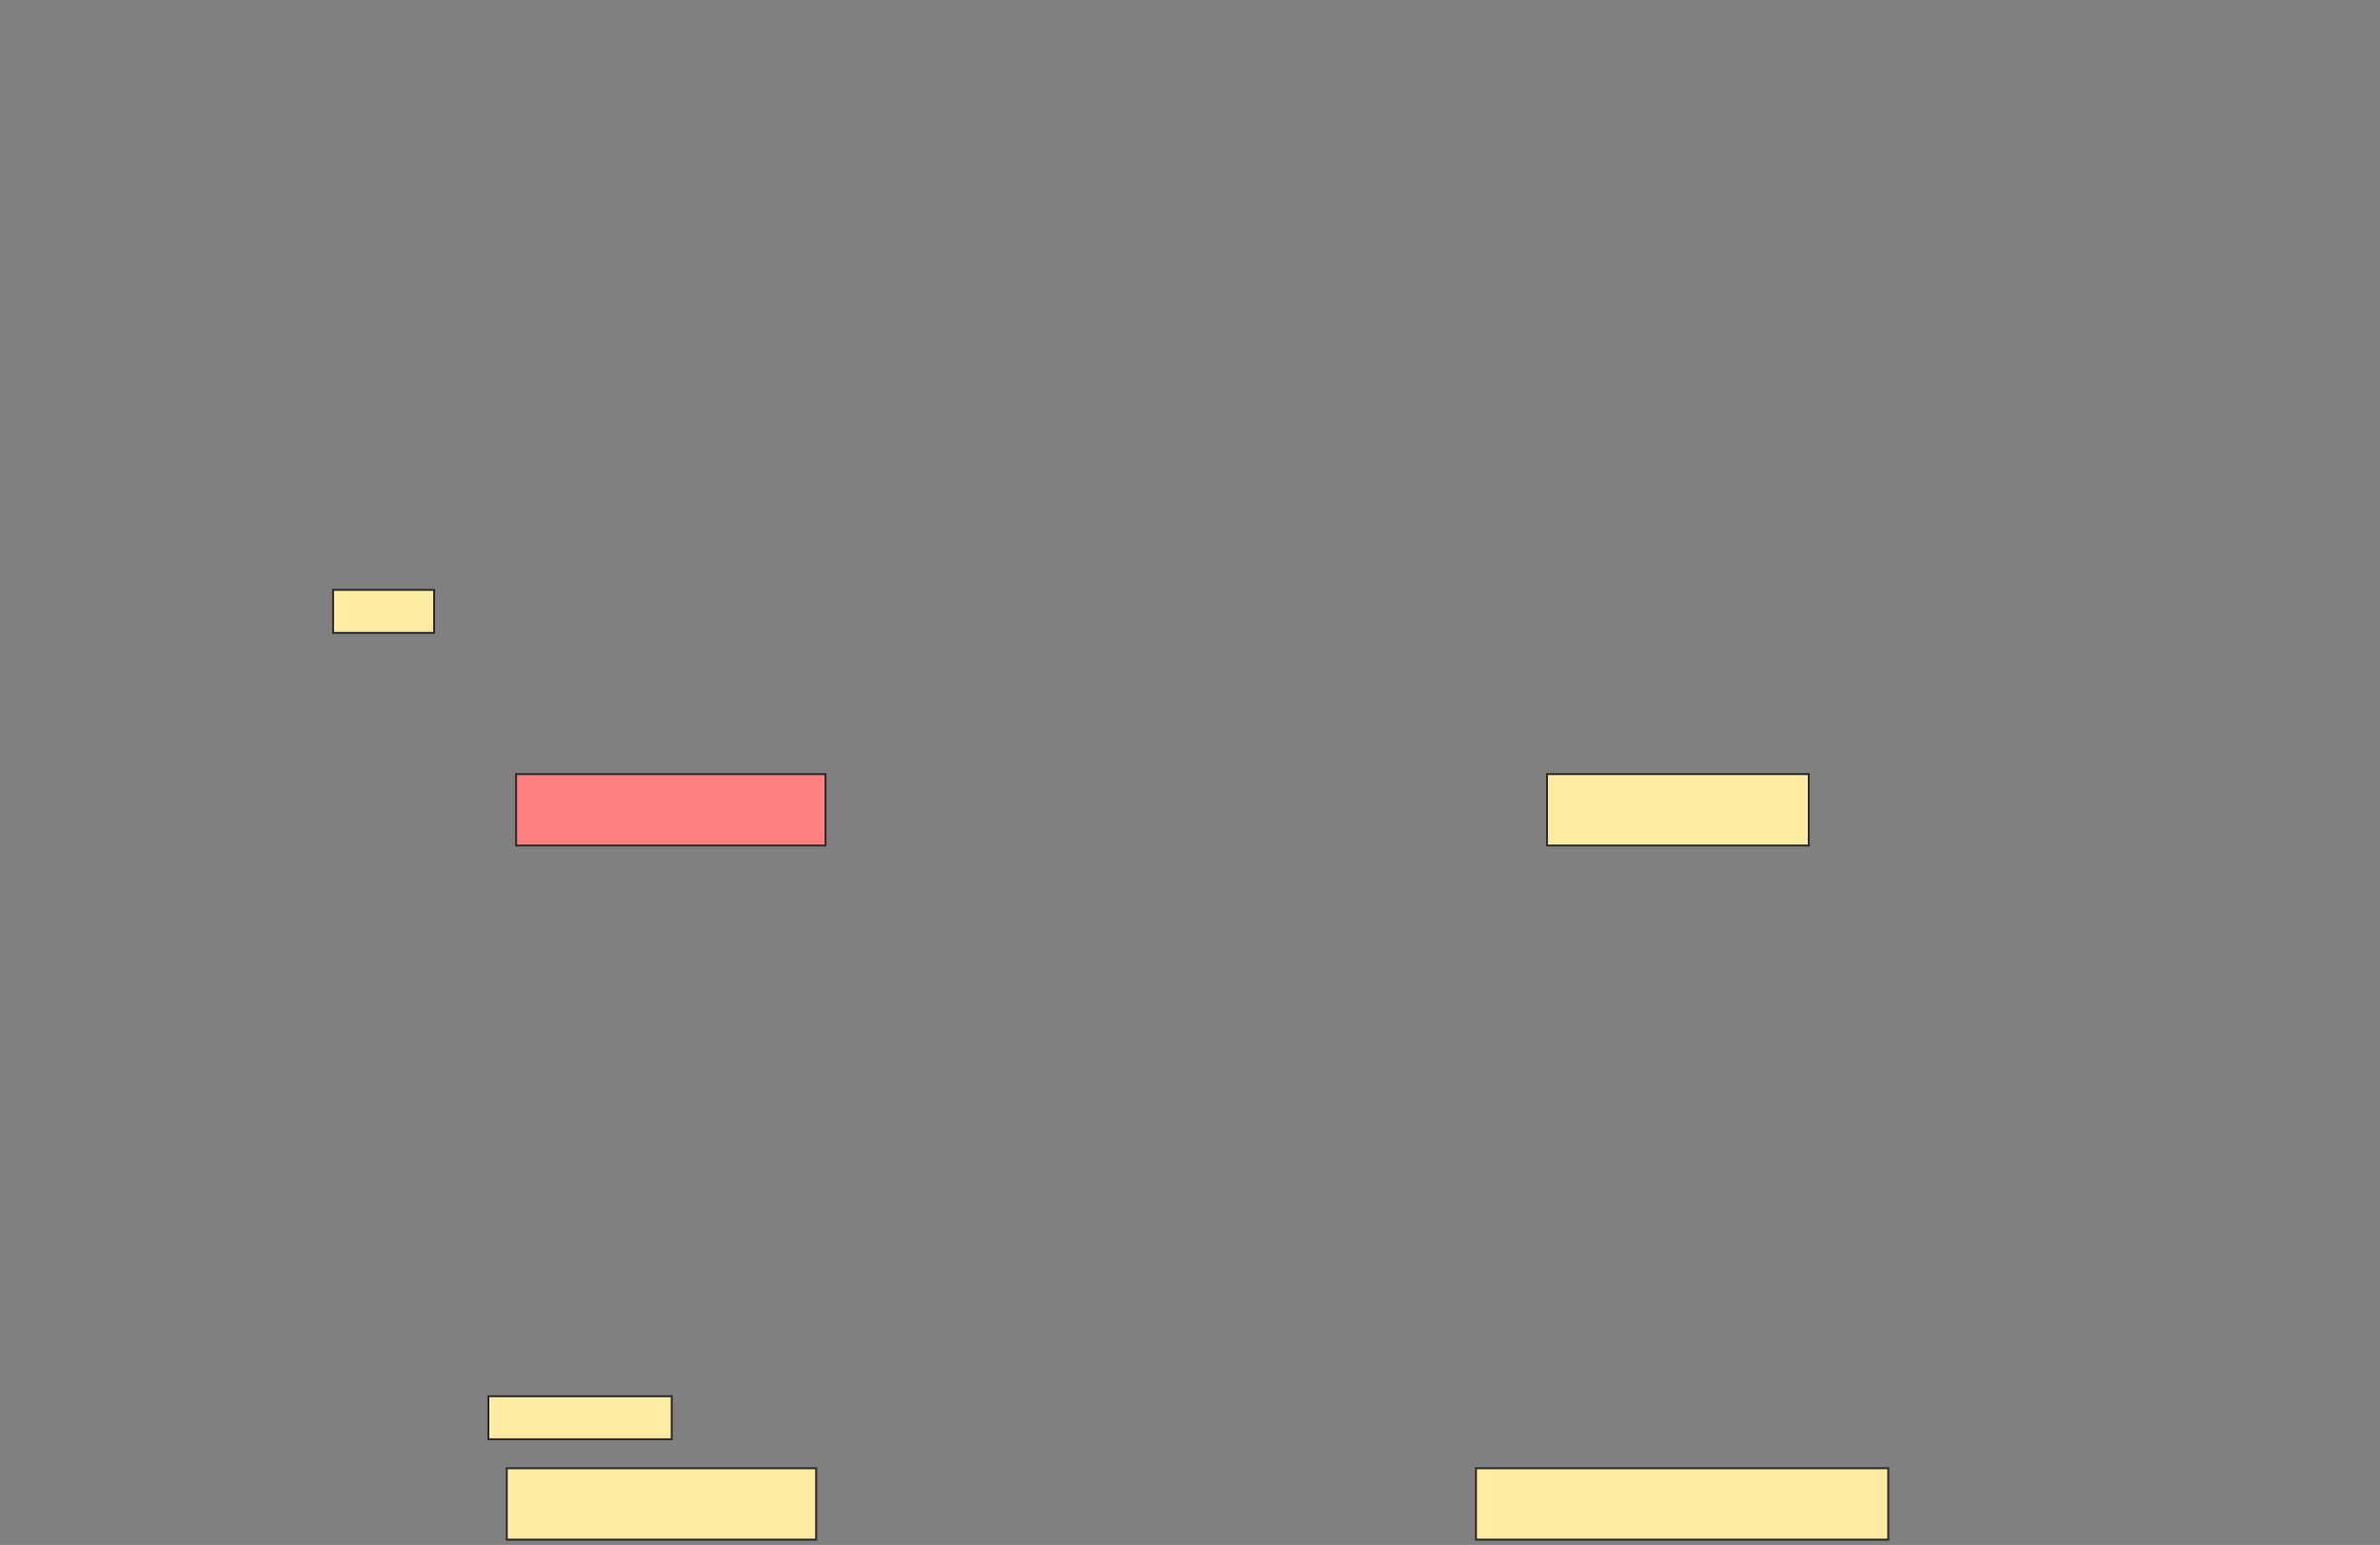 <svg xmlns="http://www.w3.org/2000/svg" width="1200" height="779">
 <rect width="100%" height="100%" fill="#808080" stroke="none"/>
 <!-- Created with Image Occlusion Enhanced -->
 <g>
  <title>Labels</title>
 </g>
 <g>
  <title>Masks</title>
  <rect id="6b7b6f2ffbde45788a6f042df7551fad-ao-1" height="36" width="156" y="390.34" x="260.226" stroke="#2D2D2D" fill="#FF7E7E" class="qshape"/>
  <rect stroke="#2D2D2D" id="6b7b6f2ffbde45788a6f042df7551fad-ao-2" height="36" width="132" y="390.34" x="780" fill="#FFEBA2"/>
  <rect id="6b7b6f2ffbde45788a6f042df7551fad-ao-3" height="36" width="156" y="740.34" x="255.509" stroke="#2D2D2D" fill="#FFEBA2"/>
  <rect stroke="#2D2D2D" id="6b7b6f2ffbde45788a6f042df7551fad-ao-4" height="36" width="207.887" y="740.34" x="744.189" fill="#FFEBA2"/>
  <rect id="6b7b6f2ffbde45788a6f042df7551fad-ao-5" height="21.698" width="50.943" y="297.415" x="167.925" stroke-linecap="null" stroke-linejoin="null" stroke-dasharray="null" stroke="#2D2D2D" fill="#FFEBA2"/>
  <rect stroke="#2D2D2D" id="6b7b6f2ffbde45788a6f042df7551fad-ao-6" height="21.698" width="92.453" y="704.019" x="246.226" stroke-linecap="null" stroke-linejoin="null" stroke-dasharray="null" fill="#FFEBA2"/>
 </g>
</svg>